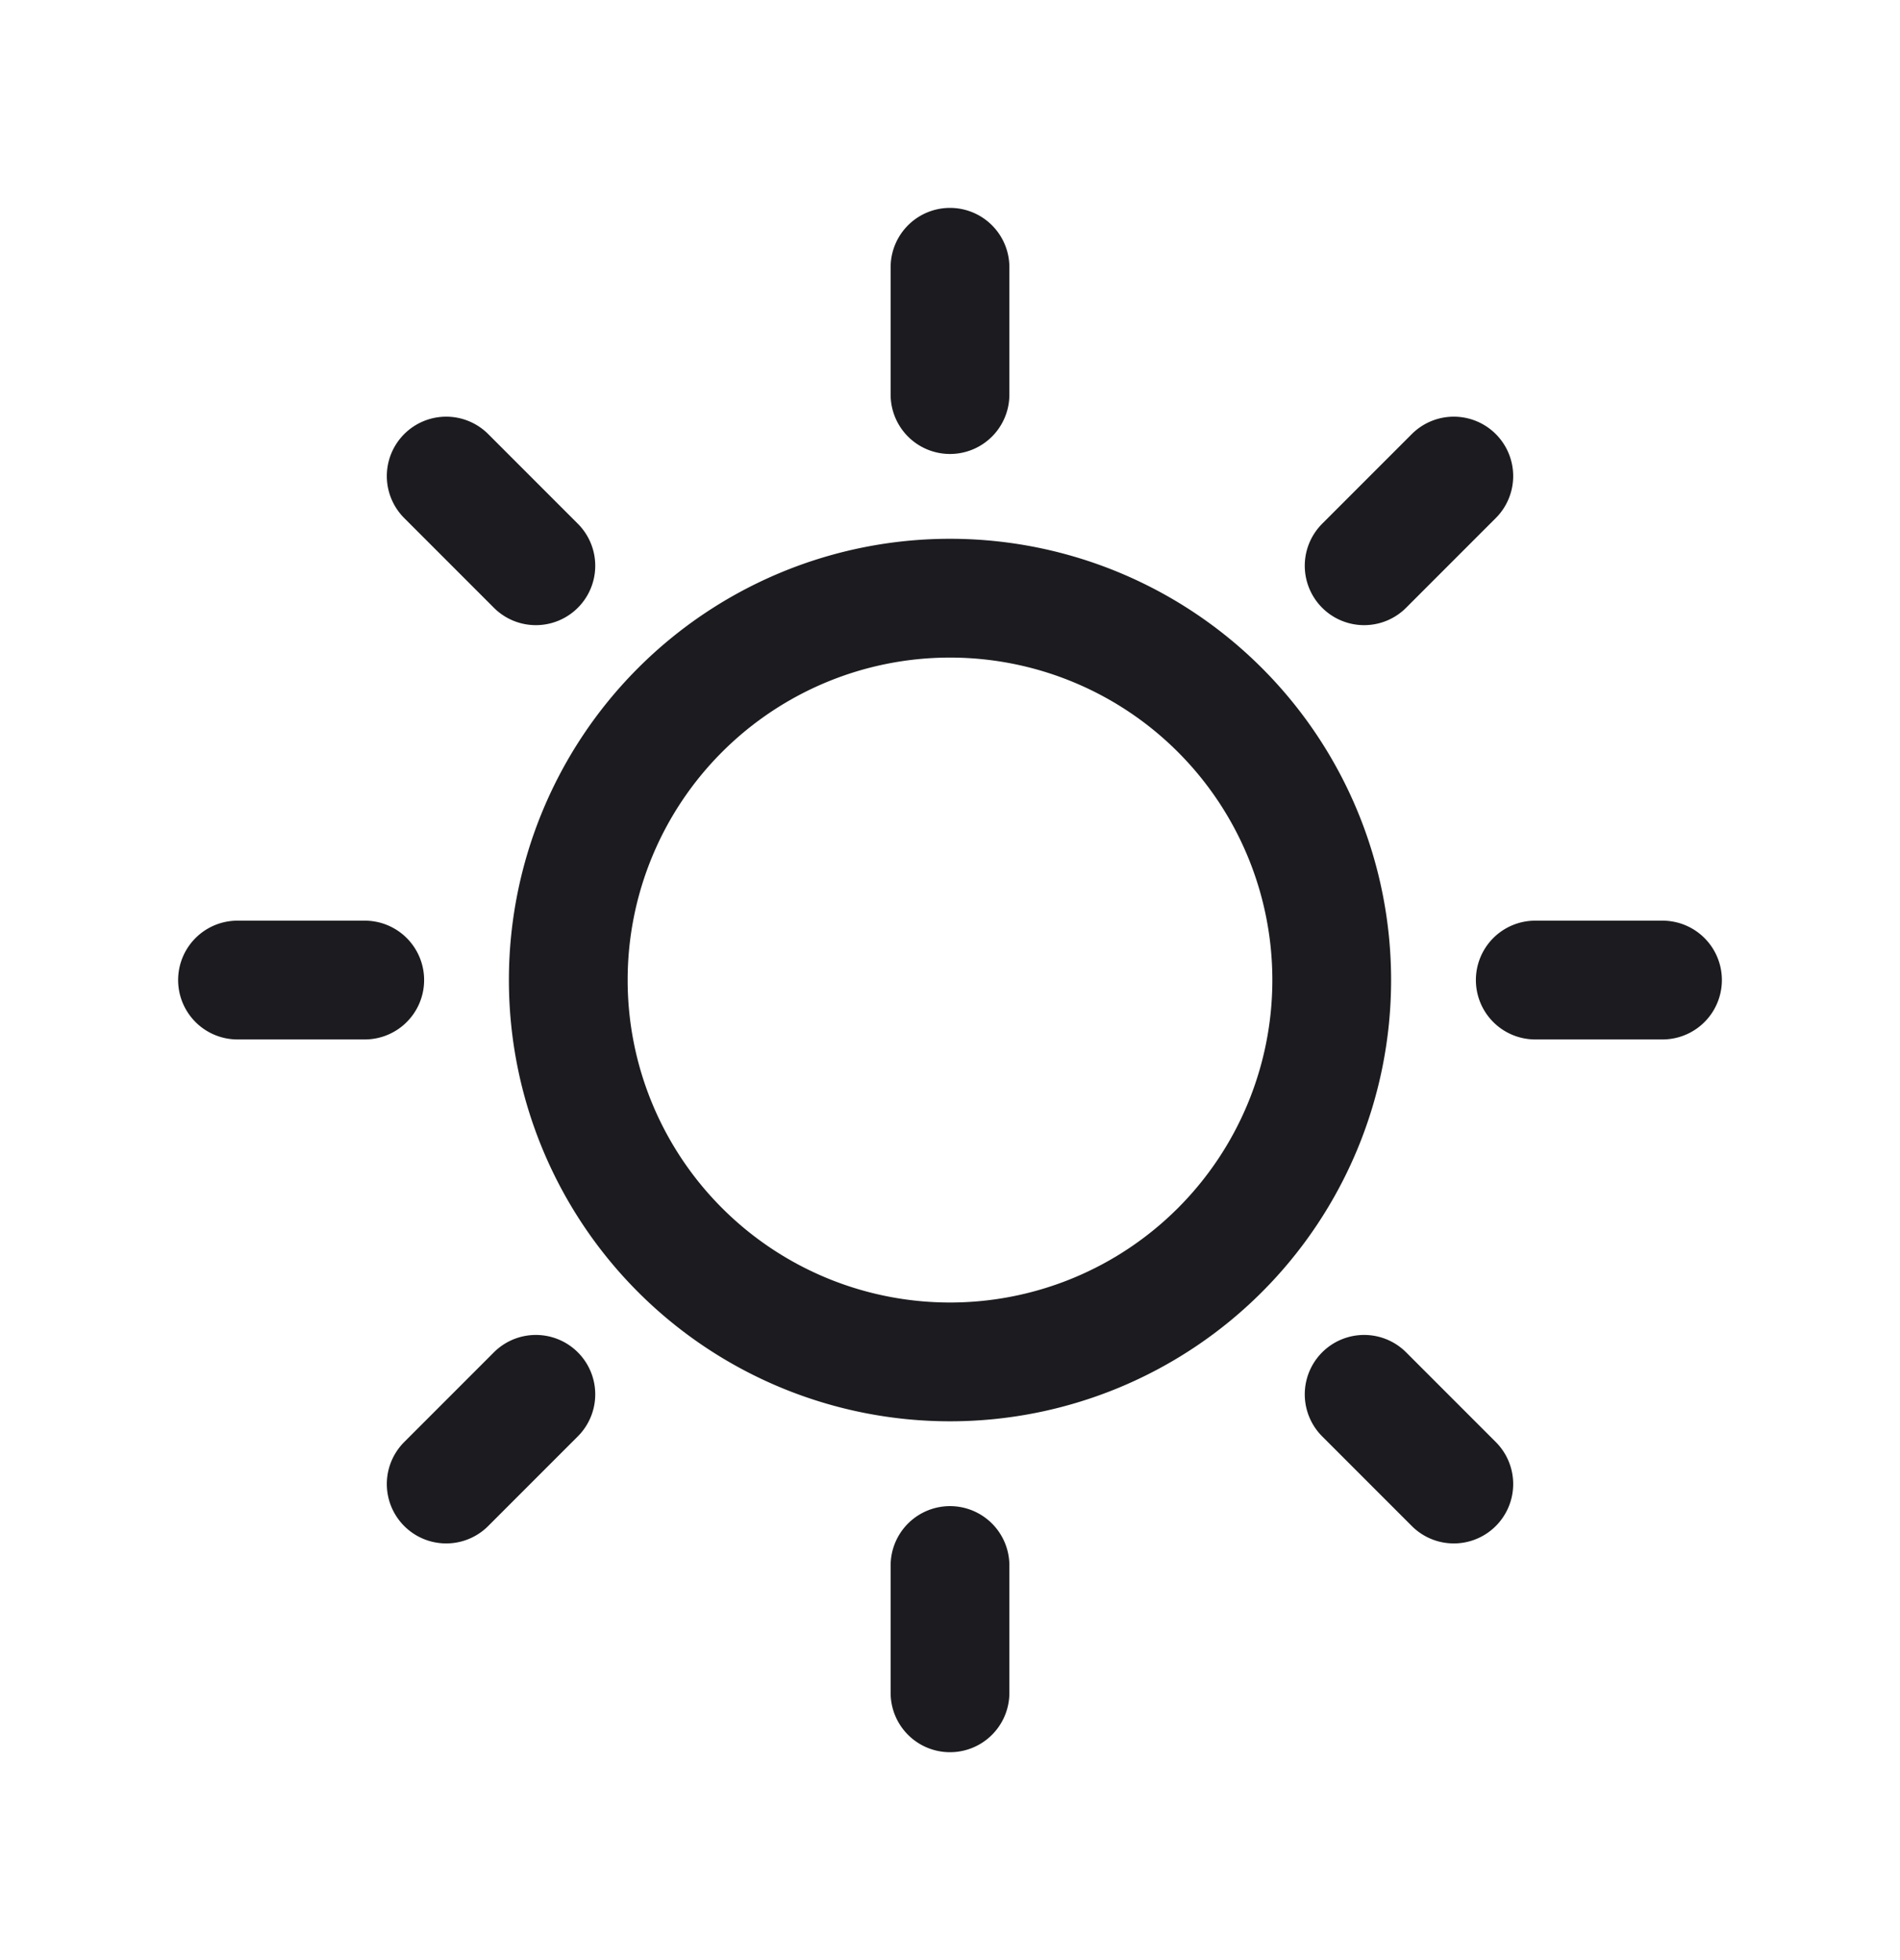 <svg xmlns="http://www.w3.org/2000/svg" width="32" height="33" fill="none"><path stroke="#1C1B1F" stroke-linecap="round" stroke-linejoin="round" stroke-width="2" d="M16 22.929a6.429 6.429 0 1 0 0-12.858 6.429 6.429 0 0 0 0 12.858ZM16 6.643V4.5M9.025 9.525l-1.51-1.51M6.143 16.5H4M9.025 23.475l-1.51 1.51M16 26.357V28.5M22.975 23.475l1.51 1.51M25.857 16.5H28M22.975 9.525l1.51-1.51"/></svg>